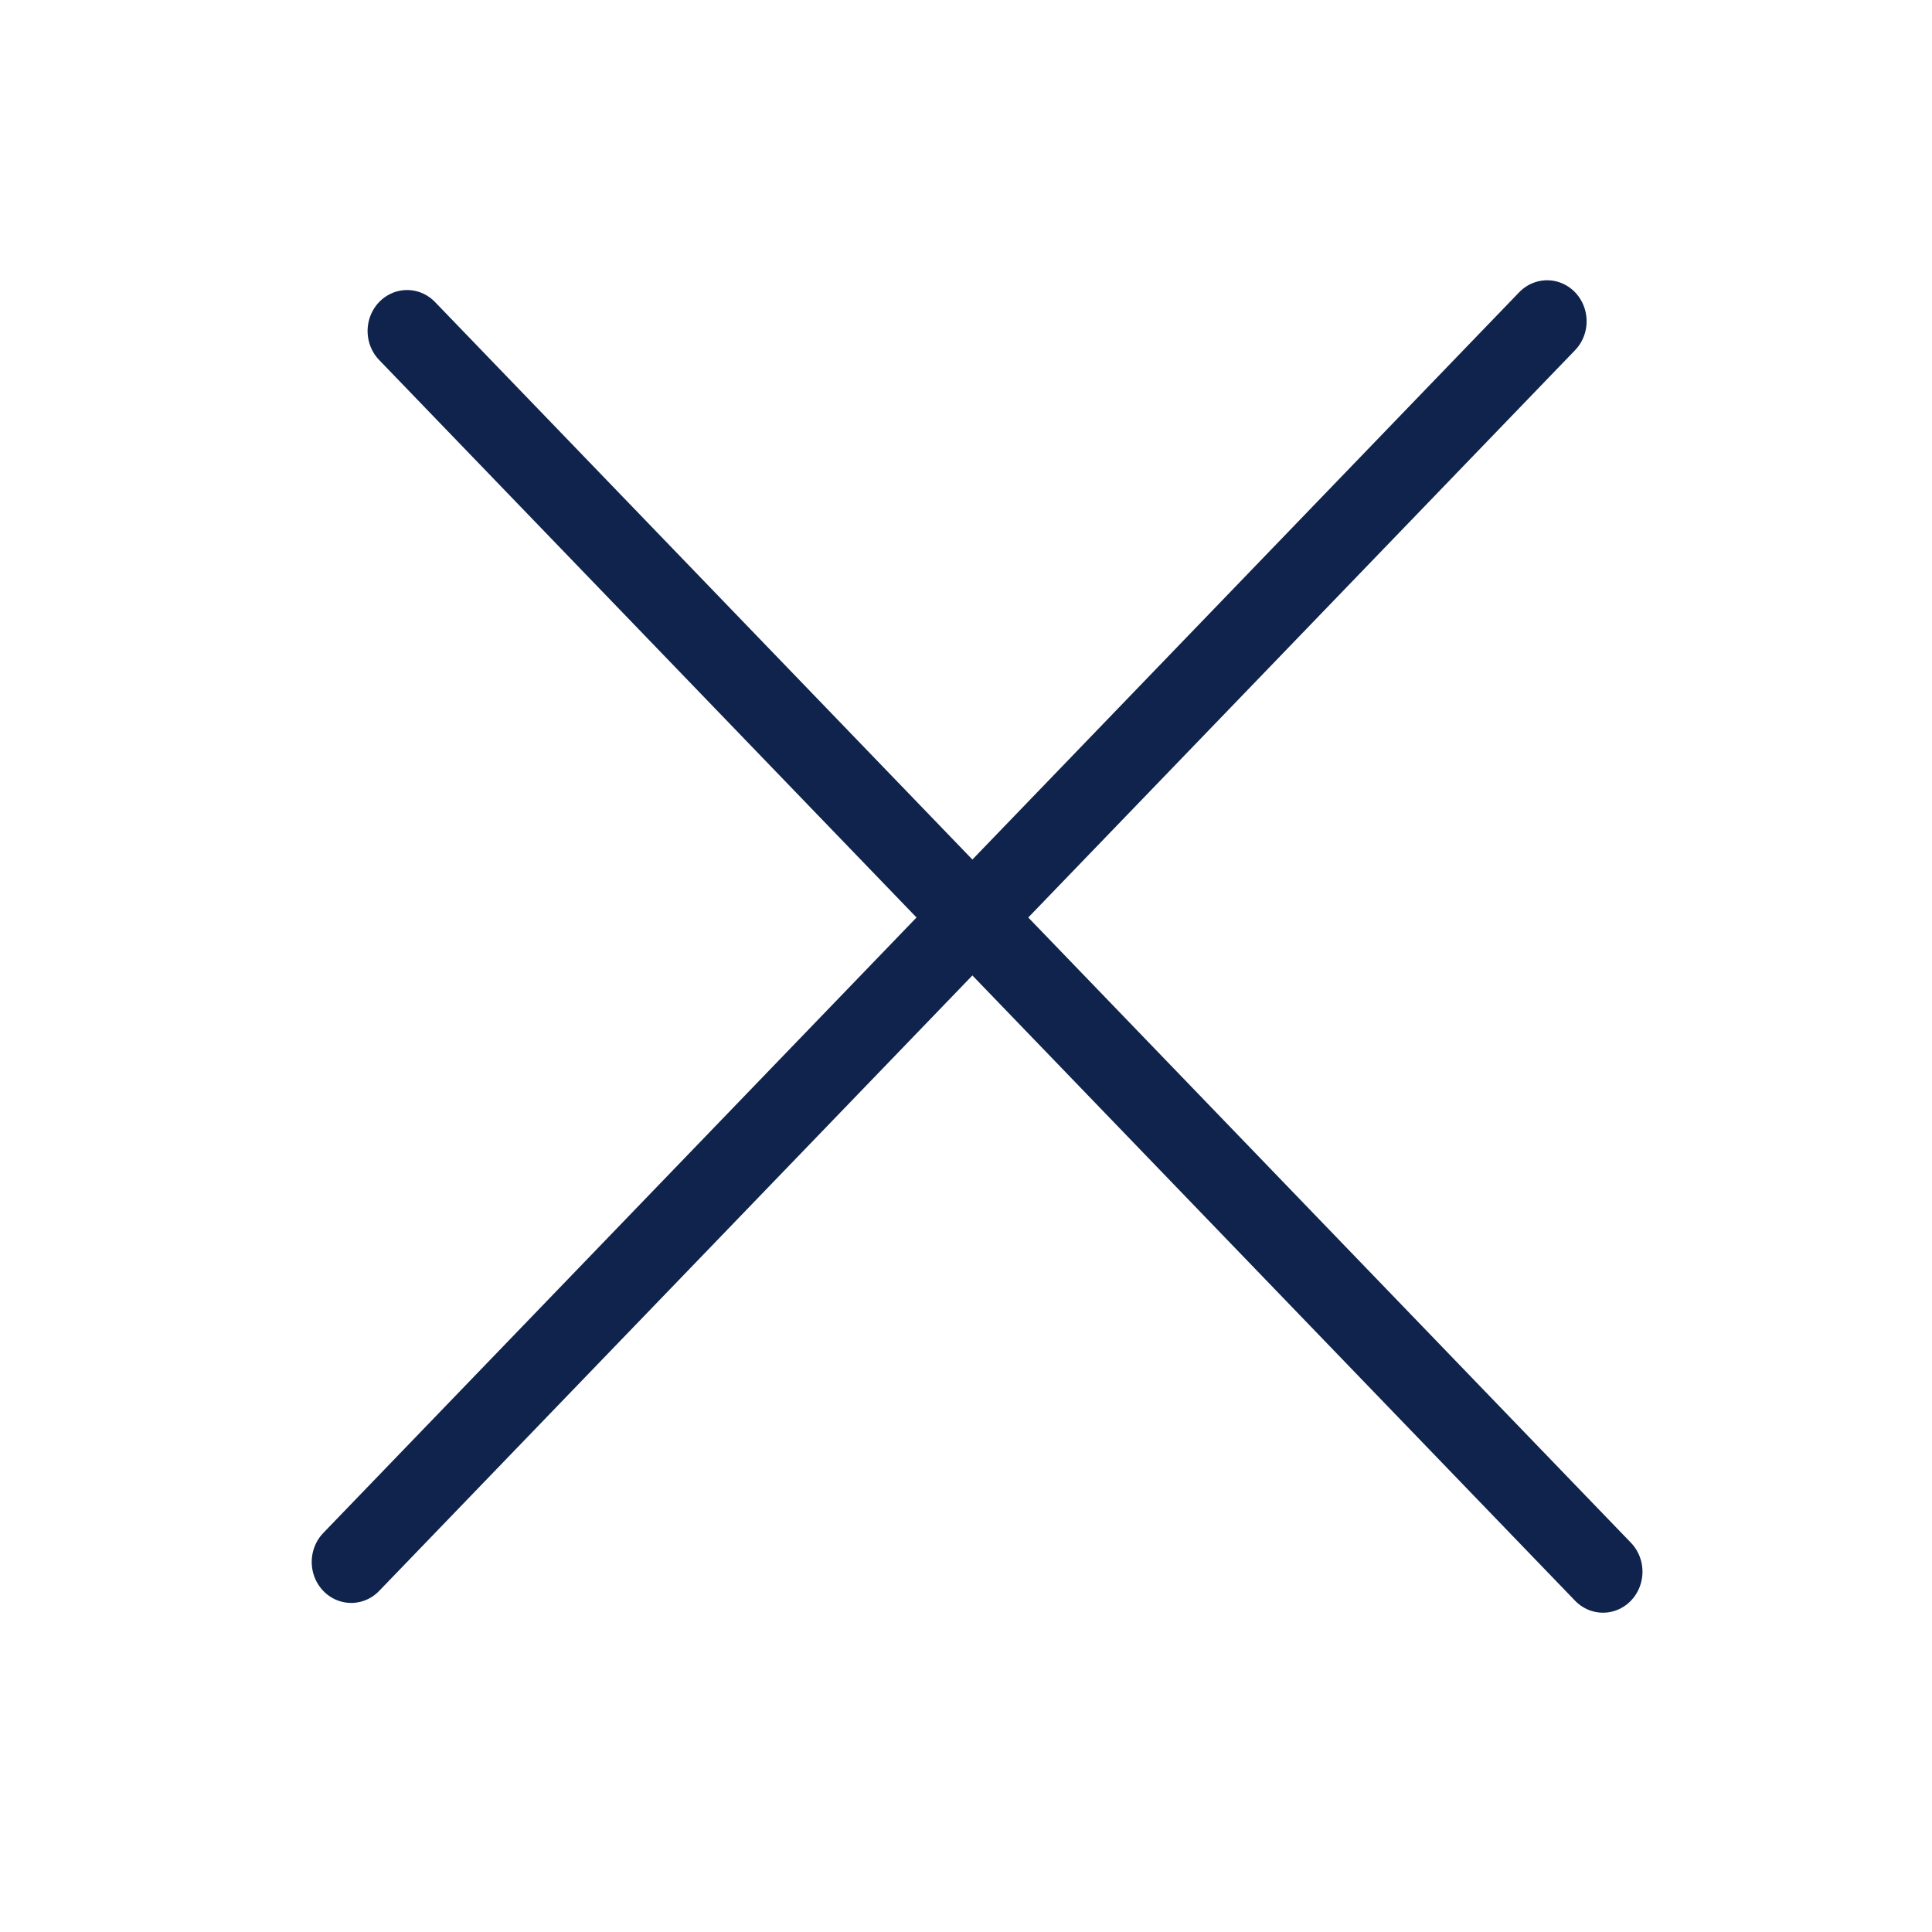 <svg width="24" height="24" viewBox="0 0 24 24" fill="none" xmlns="http://www.w3.org/2000/svg">
<rect x="0" y="0" width="24" height="24" fill="#808080" stroke="none"/>
<g clip-path="url(#clip0_2144_1139)">
<rect width="24" height="24" fill="white" style="mix-blend-mode:multiply"/>
<rect width="24" height="24.878" transform="translate(-0.566 -0.264)" fill="white" style="mix-blend-mode:multiply"/>
<line x1="0.5" y1="-0.5" x2="21.906" y2="-0.5" transform="matrix(0.694 0.72 -0.694 0.72 4.363 4.112)" stroke="#0F234C" stroke-linecap="round"/>
<line x1="0.5" y1="-0.5" x2="21.906" y2="-0.5" transform="matrix(0.694 -0.72 0.694 0.72 4.363 20.123)" stroke="#0F234C" stroke-linecap="round"/>
</g>
<defs>
<clipPath id="clip0_2144_1139">
<rect width="24" height="24" fill="white"/>
</clipPath>
</defs>
</svg>
